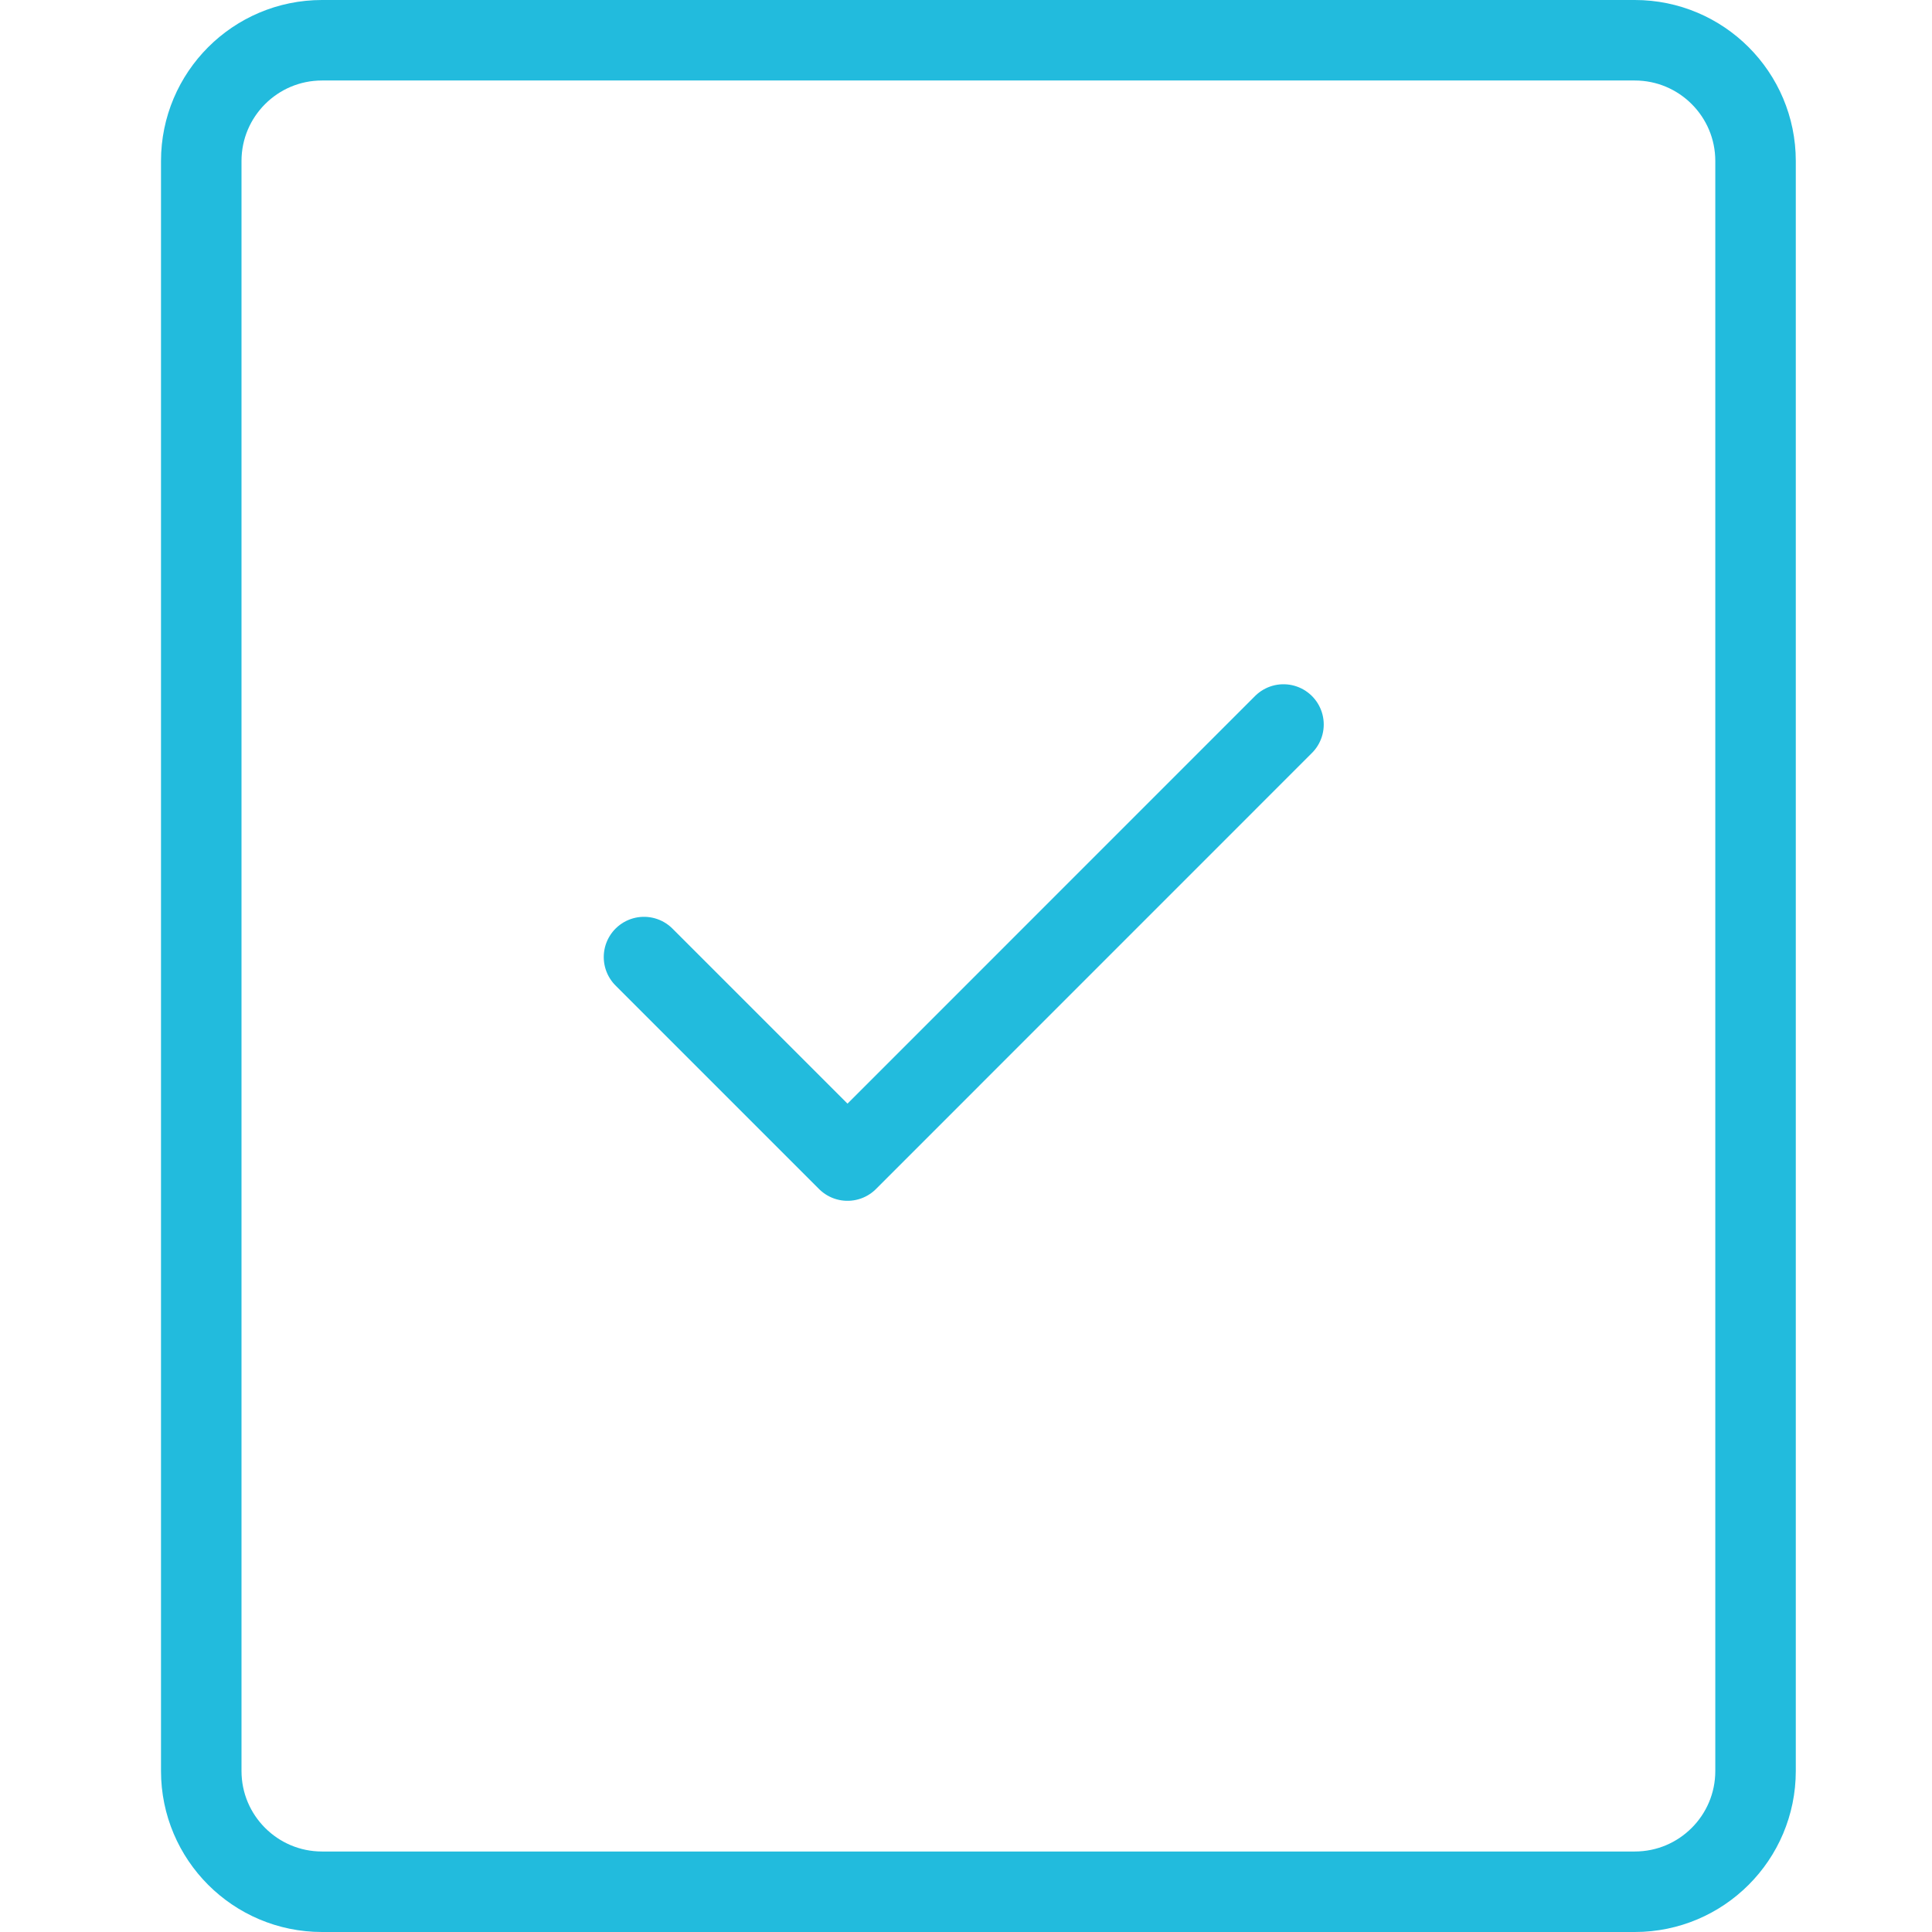 <svg width="24" height="24" viewBox="0 0 24 24" fill="none" xmlns="http://www.w3.org/2000/svg">
<path d="M4 0.5H20.308C21.136 0.5 21.808 1.172 21.808 2V22C21.808 22.828 21.136 23.5 20.308 23.5H4C3.172 23.5 2.5 22.828 2.5 22V2C2.5 1.172 3.172 0.5 4 0.5Z" stroke="#22BBDD"/>
<path d="M8 11.889L10.528 14.417L15.944 9" stroke="#22BBDD" stroke-linecap="round" stroke-linejoin="round"/>
</svg>
